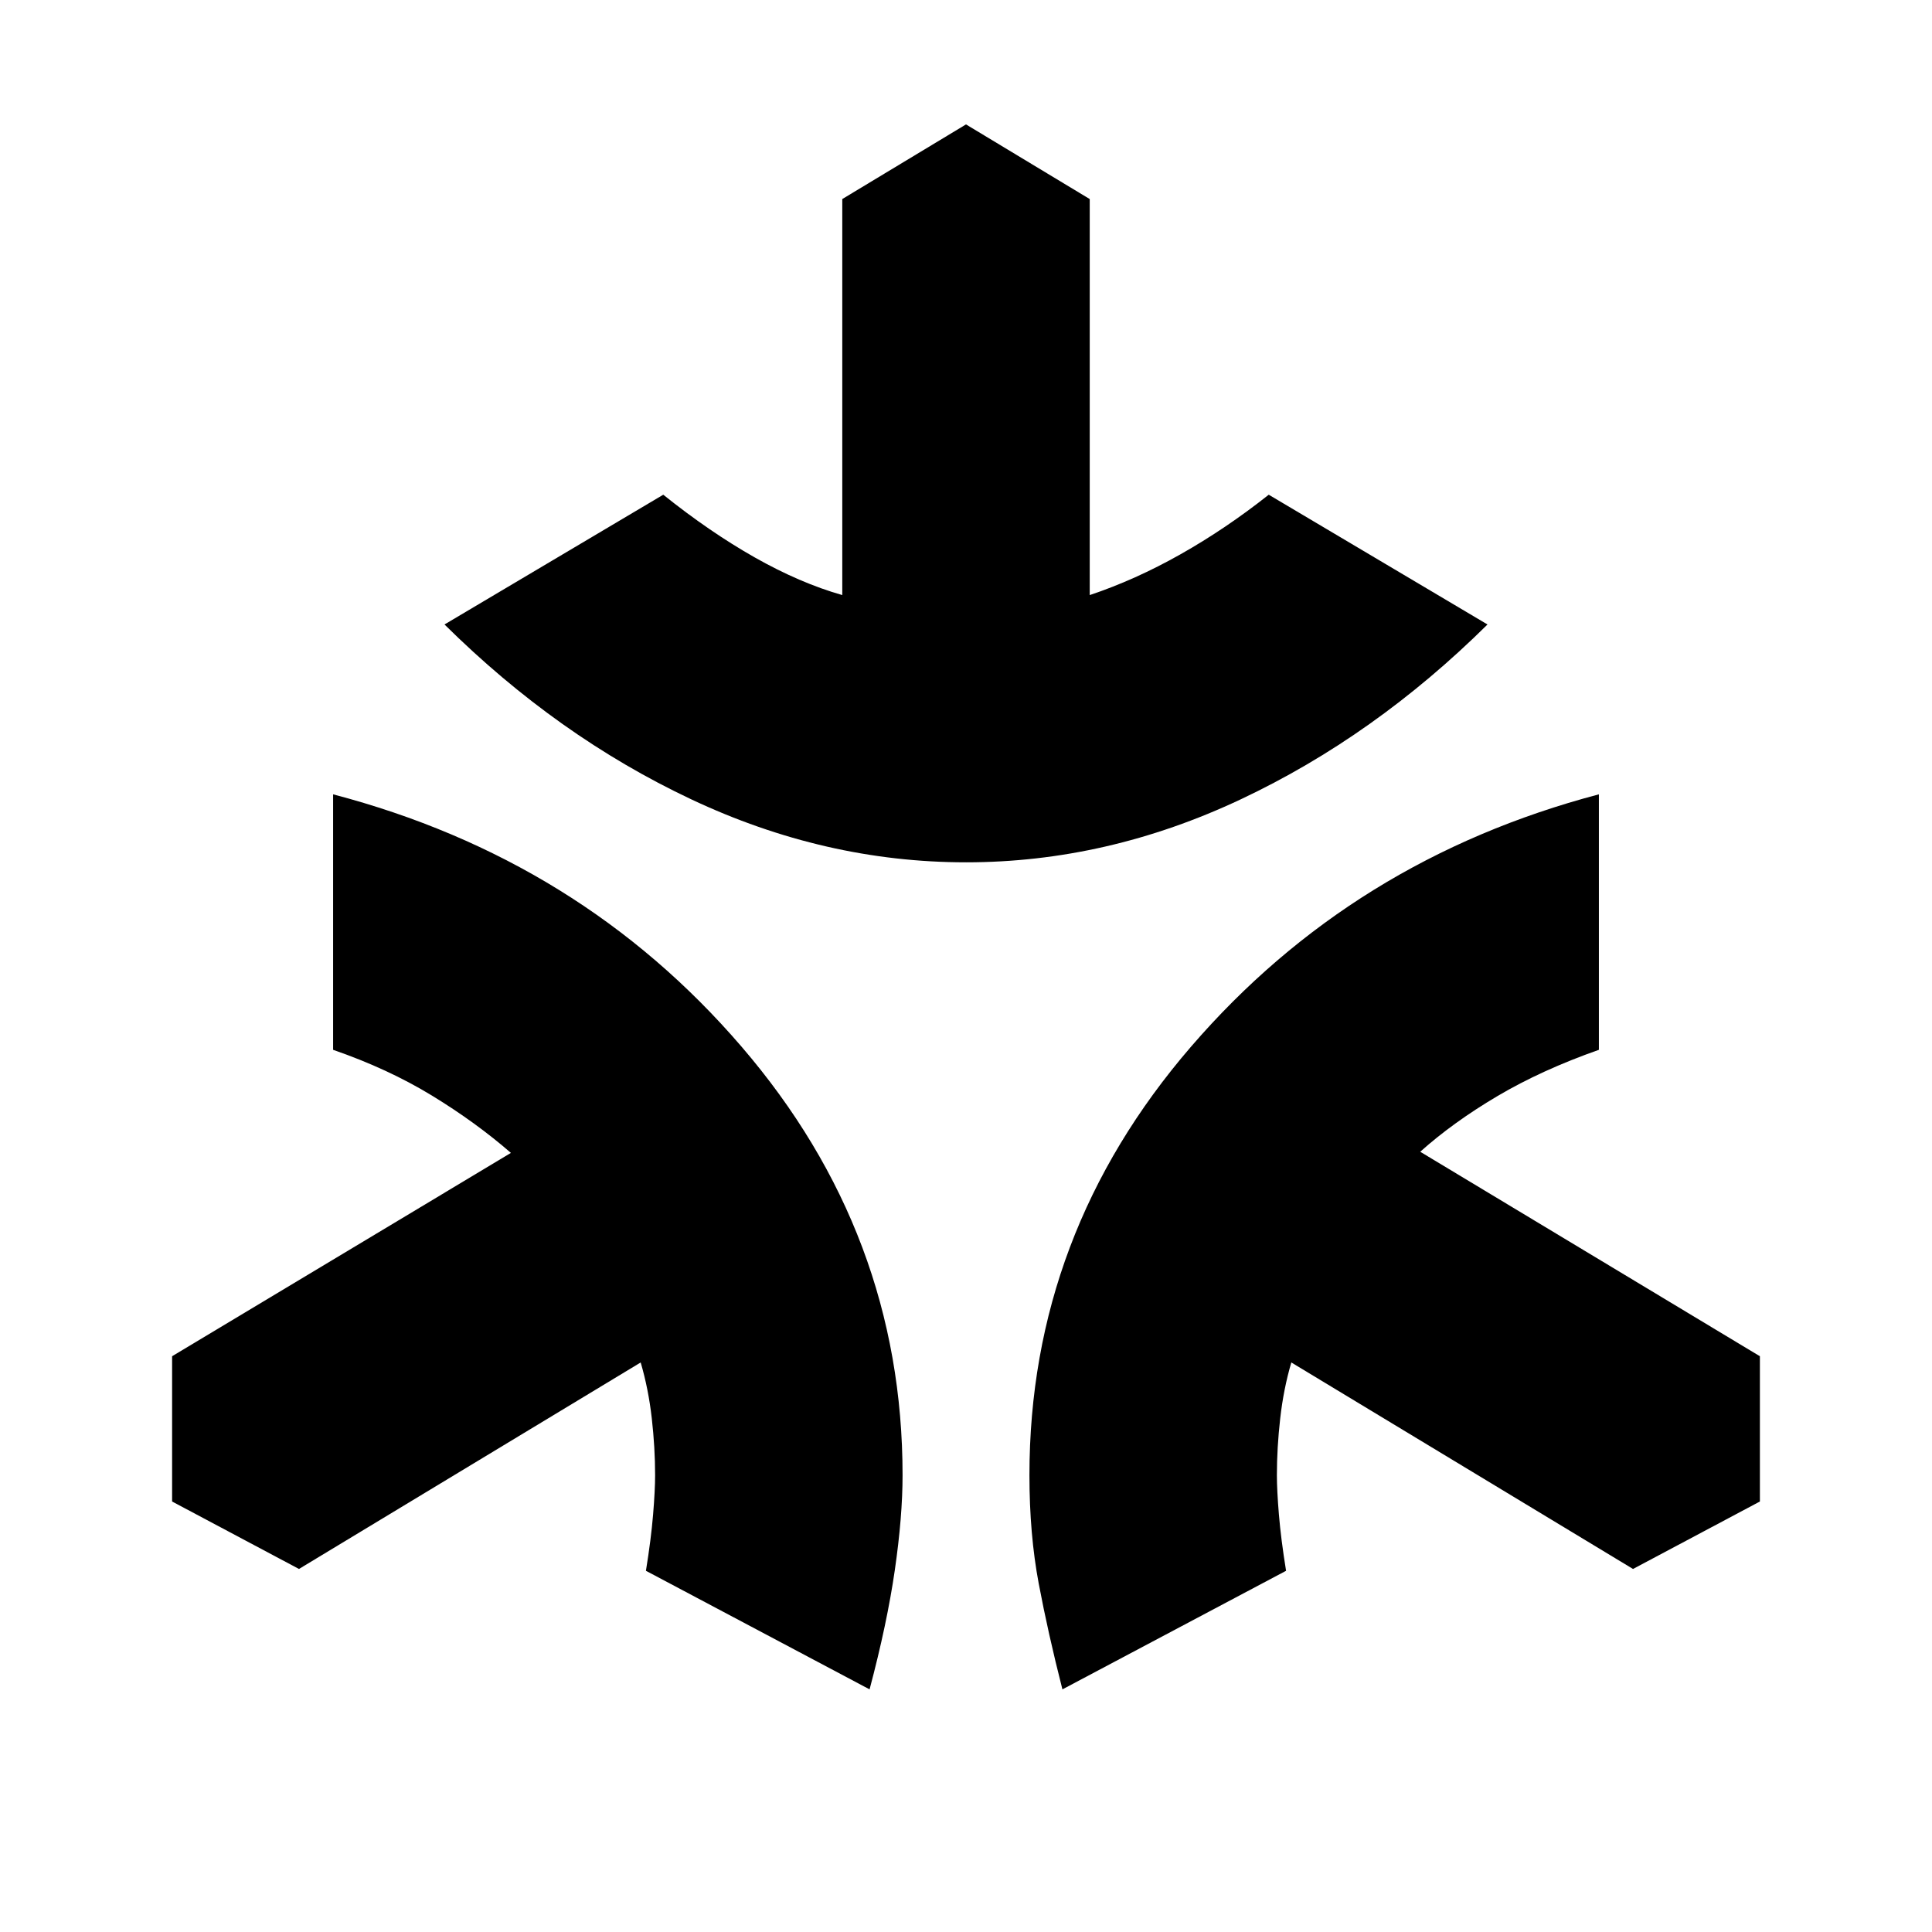 <svg xmlns="http://www.w3.org/2000/svg" height="24" viewBox="0 -960 960 960" width="24"><path d="M480-531.52q-70.13 0-136.59-31.33-66.45-31.32-122.54-86.85l108.7-64.48q23 18.44 45.45 31.16 22.46 12.71 43.5 18.71v-196.78L480-898.18l61.48 37.09v196.78q22.61-7.56 45.13-20.28 22.52-12.72 43.82-29.59l108.7 64.48q-56.09 55.53-122.54 86.85-66.46 31.33-136.59 31.33Zm-47.91 410.96-111.13-58.92q2.56-15.82 3.56-27.95 1-12.13 1-19.57 0-13.61-1.65-28.22-1.65-14.6-5.52-27.78L148.56-180.39l-63.04-33.52v-72.18l168.35-101.04q-17.44-15.17-39.24-28.48-21.81-13.3-49.11-22.74V-565.3q122.91 32.26 202.94 125.37 80.02 93.1 80.02 212.93 0 20.57-3.85 47.17-3.85 26.61-12.54 59.27Zm95.82 0q-7.13-27.96-11.76-52.5-4.63-24.55-4.63-53.94 0-119.83 80.31-212.93 80.3-93.11 202.65-125.37v126.95q-28.44 10-50.46 23.02Q722-402.3 705.7-387.7l168.78 101.61v72.18l-63.04 33.52L641.65-283q-3.87 13.18-5.52 27.78-1.65 14.61-1.65 28.22 0 7.44 1 19.57 1 12.13 3.56 27.95l-111.13 58.92Z"/></svg>